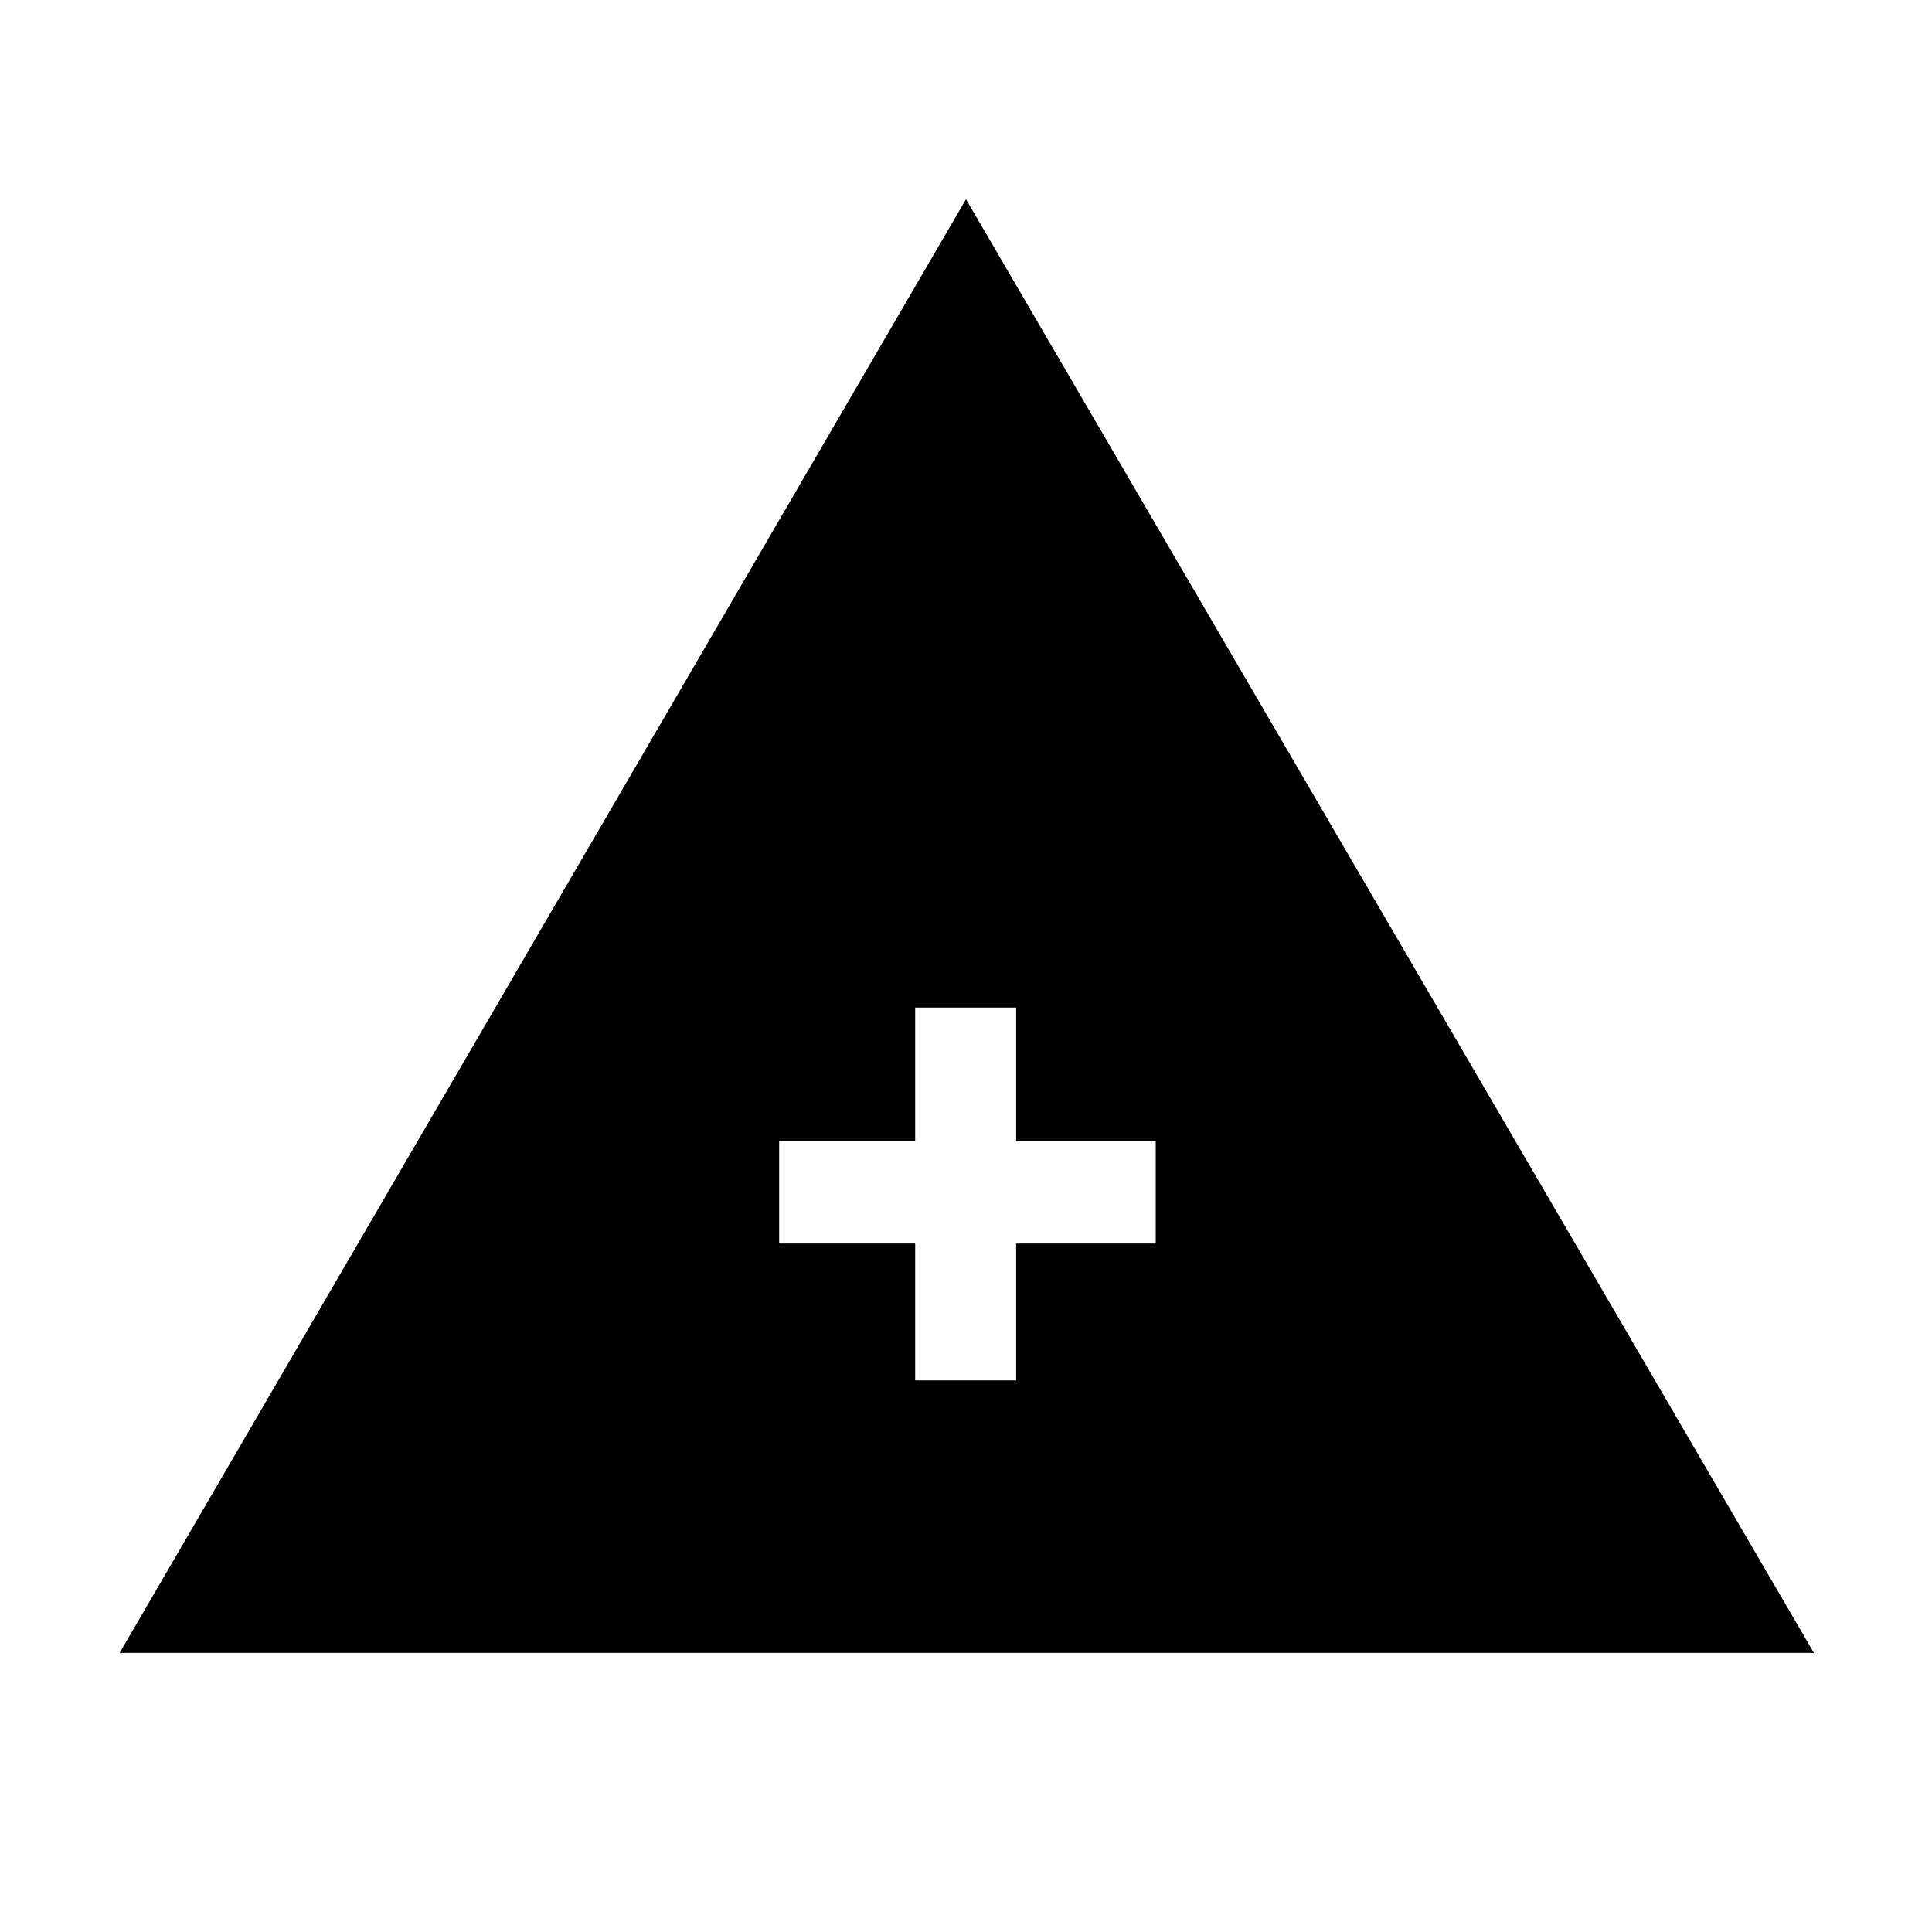 <svg xmlns="http://www.w3.org/2000/svg" height="40" viewBox="0 -960 960 960" width="40"><path d="M59.436-138.667 480-861l421.333 722.333H59.436Zm395.308-135.435h50.179v-68.001h69.359v-50.846h-69.359v-66.384h-50.179v66.384h-67.59v50.846h67.59v68.001Z"/></svg>